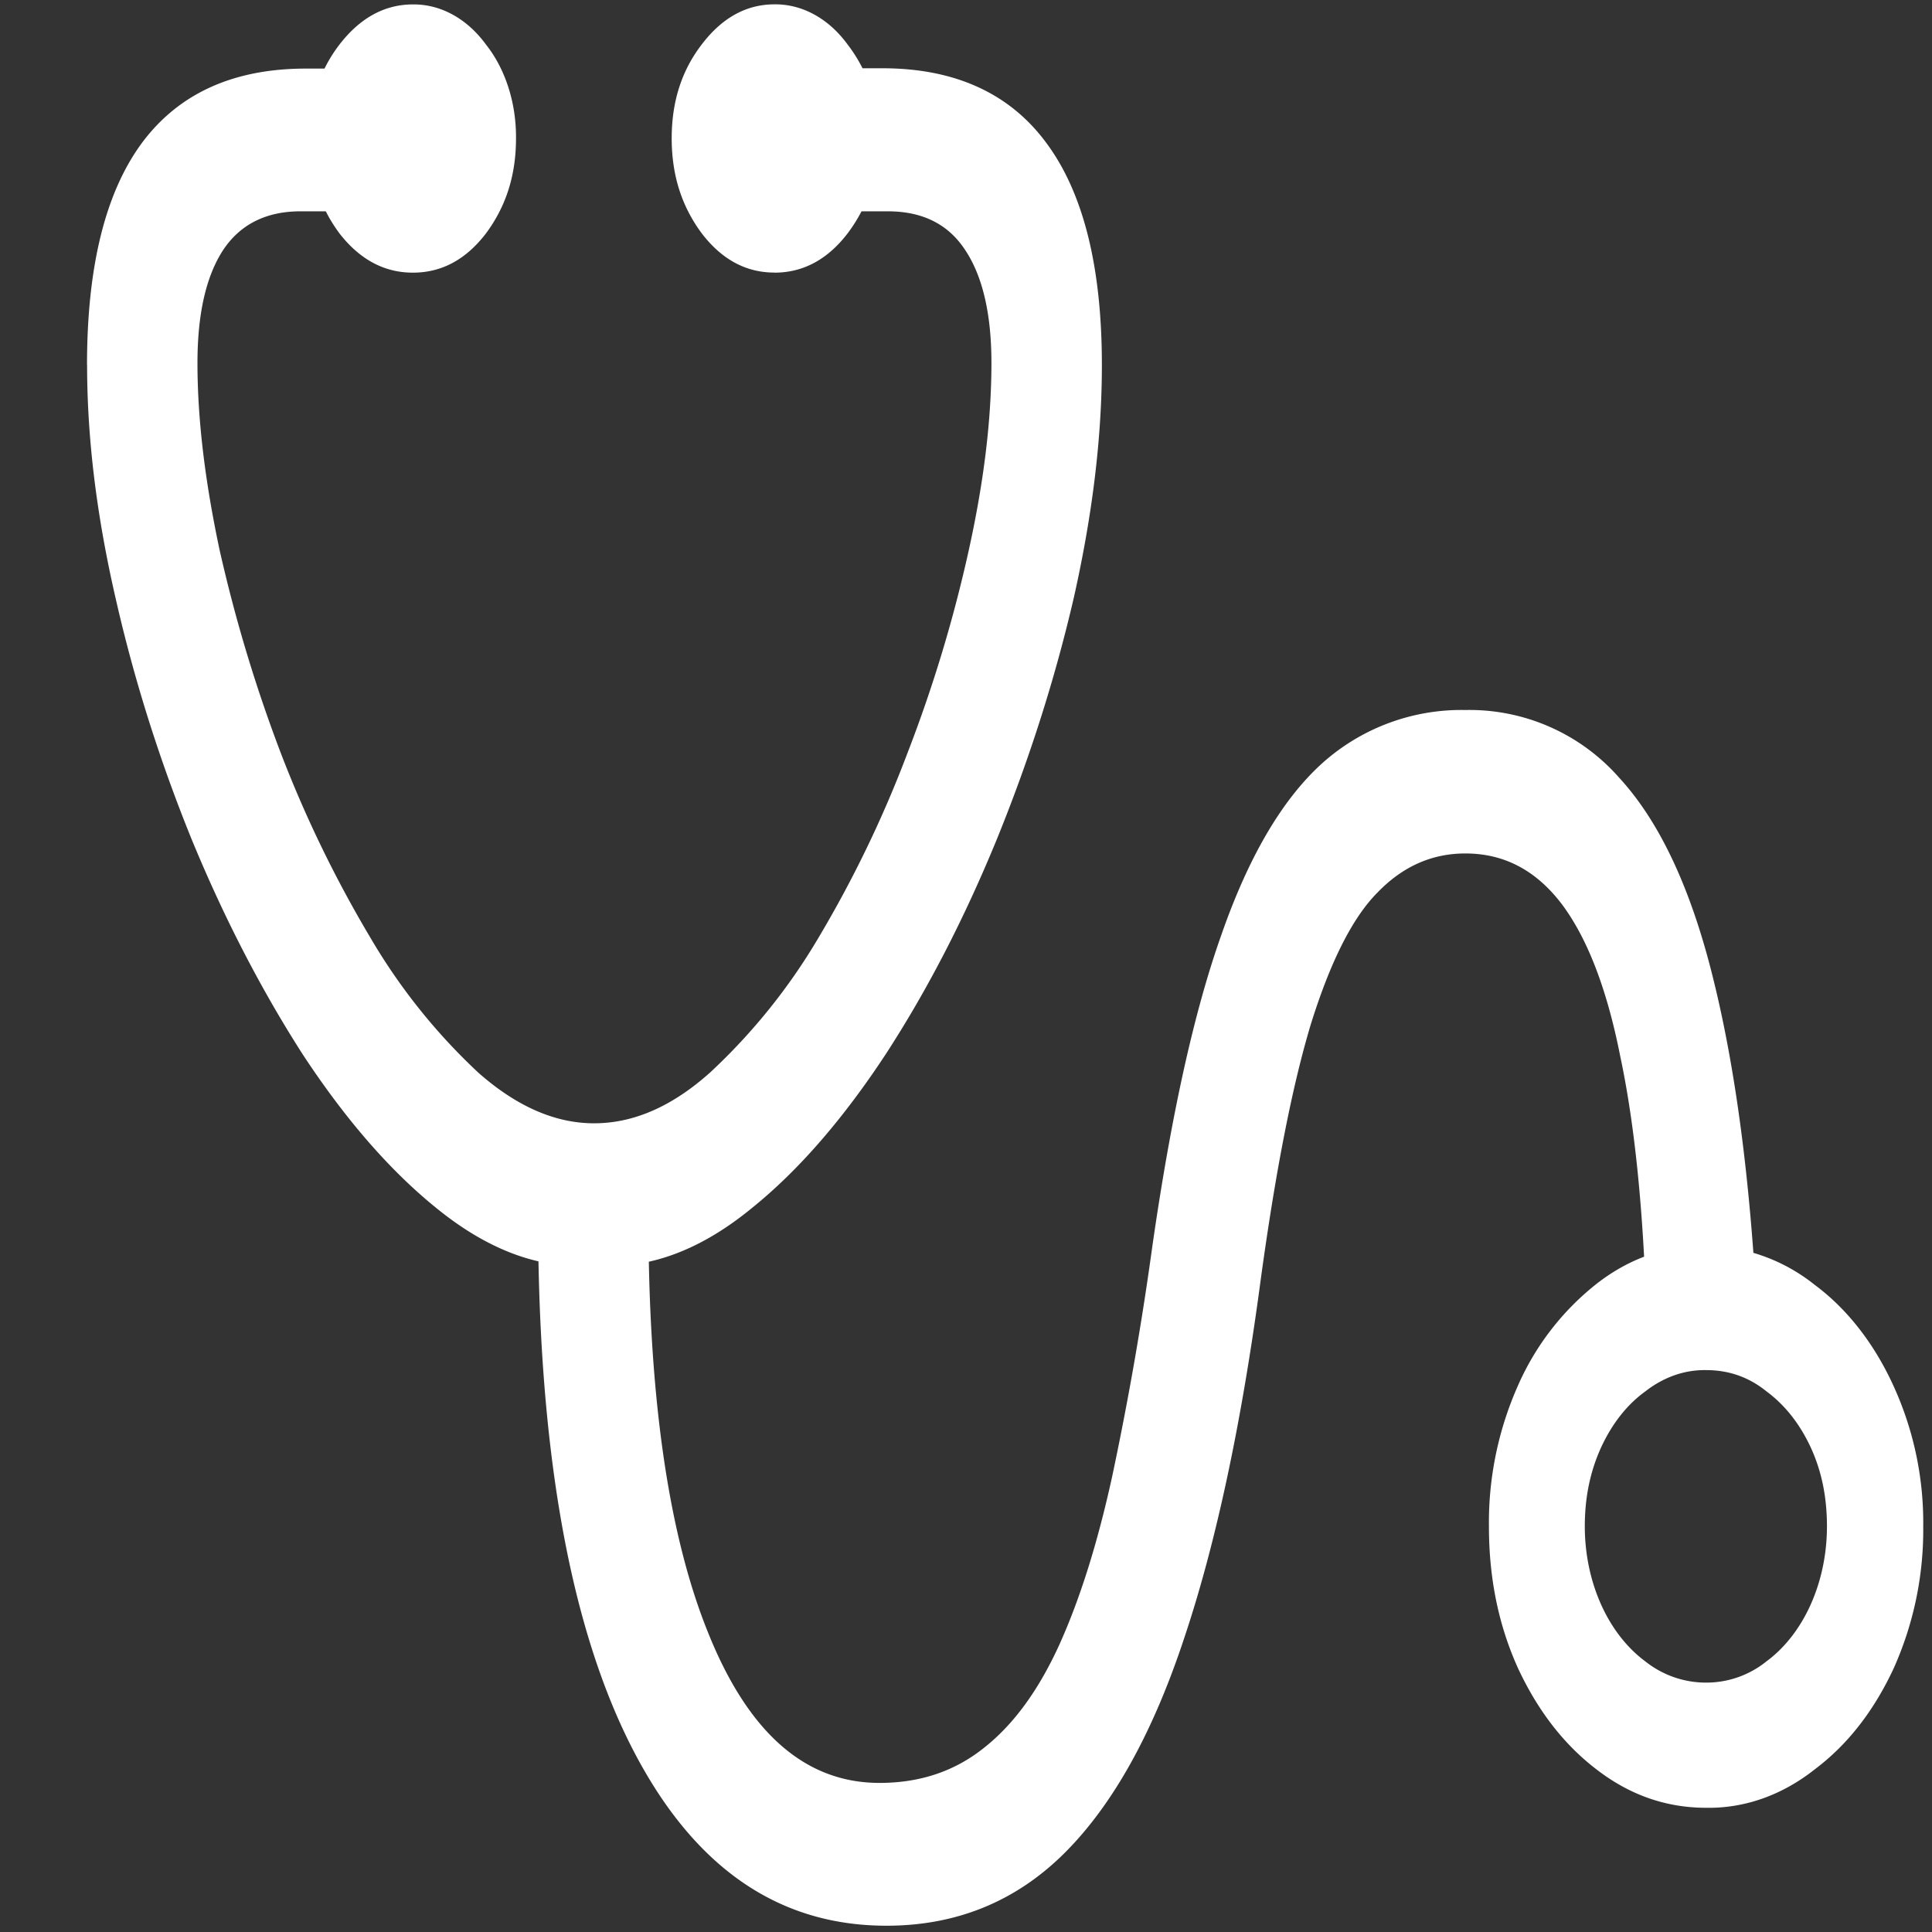 <svg xmlns="http://www.w3.org/2000/svg" width="24" height="24"><rect width="100%" height="100%" fill="#333333" stroke="none"/><path style="stroke:none;fill-rule:nonzero;fill:#fff;fill-opacity:1" d="M1.082 4.535c0 .906.117 1.863.352 2.887.23 1.016.546 2.016.945 3 .402.976.863 1.867 1.379 2.672.523.797 1.078 1.441 1.664 1.914.59.48 1.18.719 1.77.719h.386c.59 0 1.176-.239 1.762-.72.586-.472 1.14-1.116 1.664-1.913.523-.805.98-1.696 1.379-2.668.402-.989.722-1.989.957-3.004.23-1.024.348-1.984.348-2.887 0-1.223-.231-2.144-.692-2.762-.453-.613-1.133-.925-2.035-.925h-.902v1.777h.968c.434 0 .754.16.965.484.215.325.324.793.324 1.399 0 .703-.093 1.472-.28 2.32a17.344 17.344 0 0 1-.759 2.516 14.48 14.48 0 0 1-1.109 2.304 7.442 7.442 0 0 1-1.348 1.676c-.472.422-.949.63-1.441.63-.48 0-.961-.208-1.438-.63a7.413 7.413 0 0 1-1.34-1.676 14.967 14.967 0 0 1-1.117-2.304 18.542 18.542 0 0 1-.757-2.516c-.18-.848-.274-1.617-.274-2.32 0-.606.106-1.074.317-1.399.214-.324.539-.484.964-.484h.97V.852H3.8c-.899 0-1.578.308-2.035.921-.457.618-.684 1.54-.684 2.762Zm9.93 19.387c.863 0 1.597-.297 2.199-.89.605-.598 1.105-1.489 1.5-2.684.398-1.188.715-2.68.953-4.473.184-1.34.39-2.39.621-3.156.242-.774.516-1.32.828-1.633.313-.324.676-.484 1.09-.484.48 0 .875.207 1.195.625.317.421.563 1.05.73 1.898.18.848.286 1.91.325 3.188h1.375c-.086-1.665-.27-3.047-.547-4.16-.273-1.106-.66-1.942-1.168-2.493a2.476 2.476 0 0 0-1.91-.84 2.59 2.59 0 0 0-1.781.664c-.492.446-.91 1.153-1.25 2.13-.344.968-.625 2.257-.856 3.859a39.872 39.872 0 0 1-.5 2.867c-.183.836-.402 1.527-.656 2.09-.258.566-.566.988-.93 1.277-.363.293-.796.441-1.304.441-.922 0-1.63-.62-2.13-1.867-.5-1.234-.75-2.992-.741-5.273H6.684c-.008 2.863.363 5.062 1.113 6.597.758 1.547 1.828 2.317 3.215 2.317ZM5.129 3.387c.355 0 .656-.16.906-.485.25-.336.375-.722.375-1.183.004-.442-.133-.864-.375-1.168-.234-.32-.562-.5-.906-.496-.352 0-.656.168-.91.496-.25.324-.375.71-.375 1.168 0 .46.125.847.375 1.183.254.325.558.485.91.485Zm4.492 0c.352 0 .656-.16.906-.485.254-.336.383-.722.383-1.183A1.84 1.84 0 0 0 10.527.55c-.234-.32-.562-.5-.906-.496-.351 0-.652.168-.902.496-.25.324-.375.71-.375 1.168 0 .46.125.847.375 1.183.25.325.55.485.902.485Zm11.574 19.07c.477.008.942-.156 1.348-.477.41-.308.734-.726.98-1.253a4.2 4.2 0 0 0 .368-1.766 4.08 4.08 0 0 0-.368-1.742c-.238-.524-.574-.957-.98-1.258a2.223 2.223 0 0 0-1.348-.488c-.5 0-.953.156-1.363.476a3.301 3.301 0 0 0-.973 1.258 4.186 4.186 0 0 0-.363 1.754c0 .648.121 1.234.363 1.766.246.527.57.945.973 1.253.41.317.863.477 1.363.477Zm0-1.555a1.21 1.21 0 0 1-.758-.265c-.464-.344-.75-.985-.75-1.676 0-.363.067-.684.204-.984.136-.293.32-.528.547-.692.23-.18.492-.27.757-.265.278 0 .528.085.75.265.227.168.41.399.547.692.137.296.203.62.203.984 0 .691-.285 1.332-.75 1.676a1.19 1.19 0 0 1-.75.265Zm0 0"/></svg>